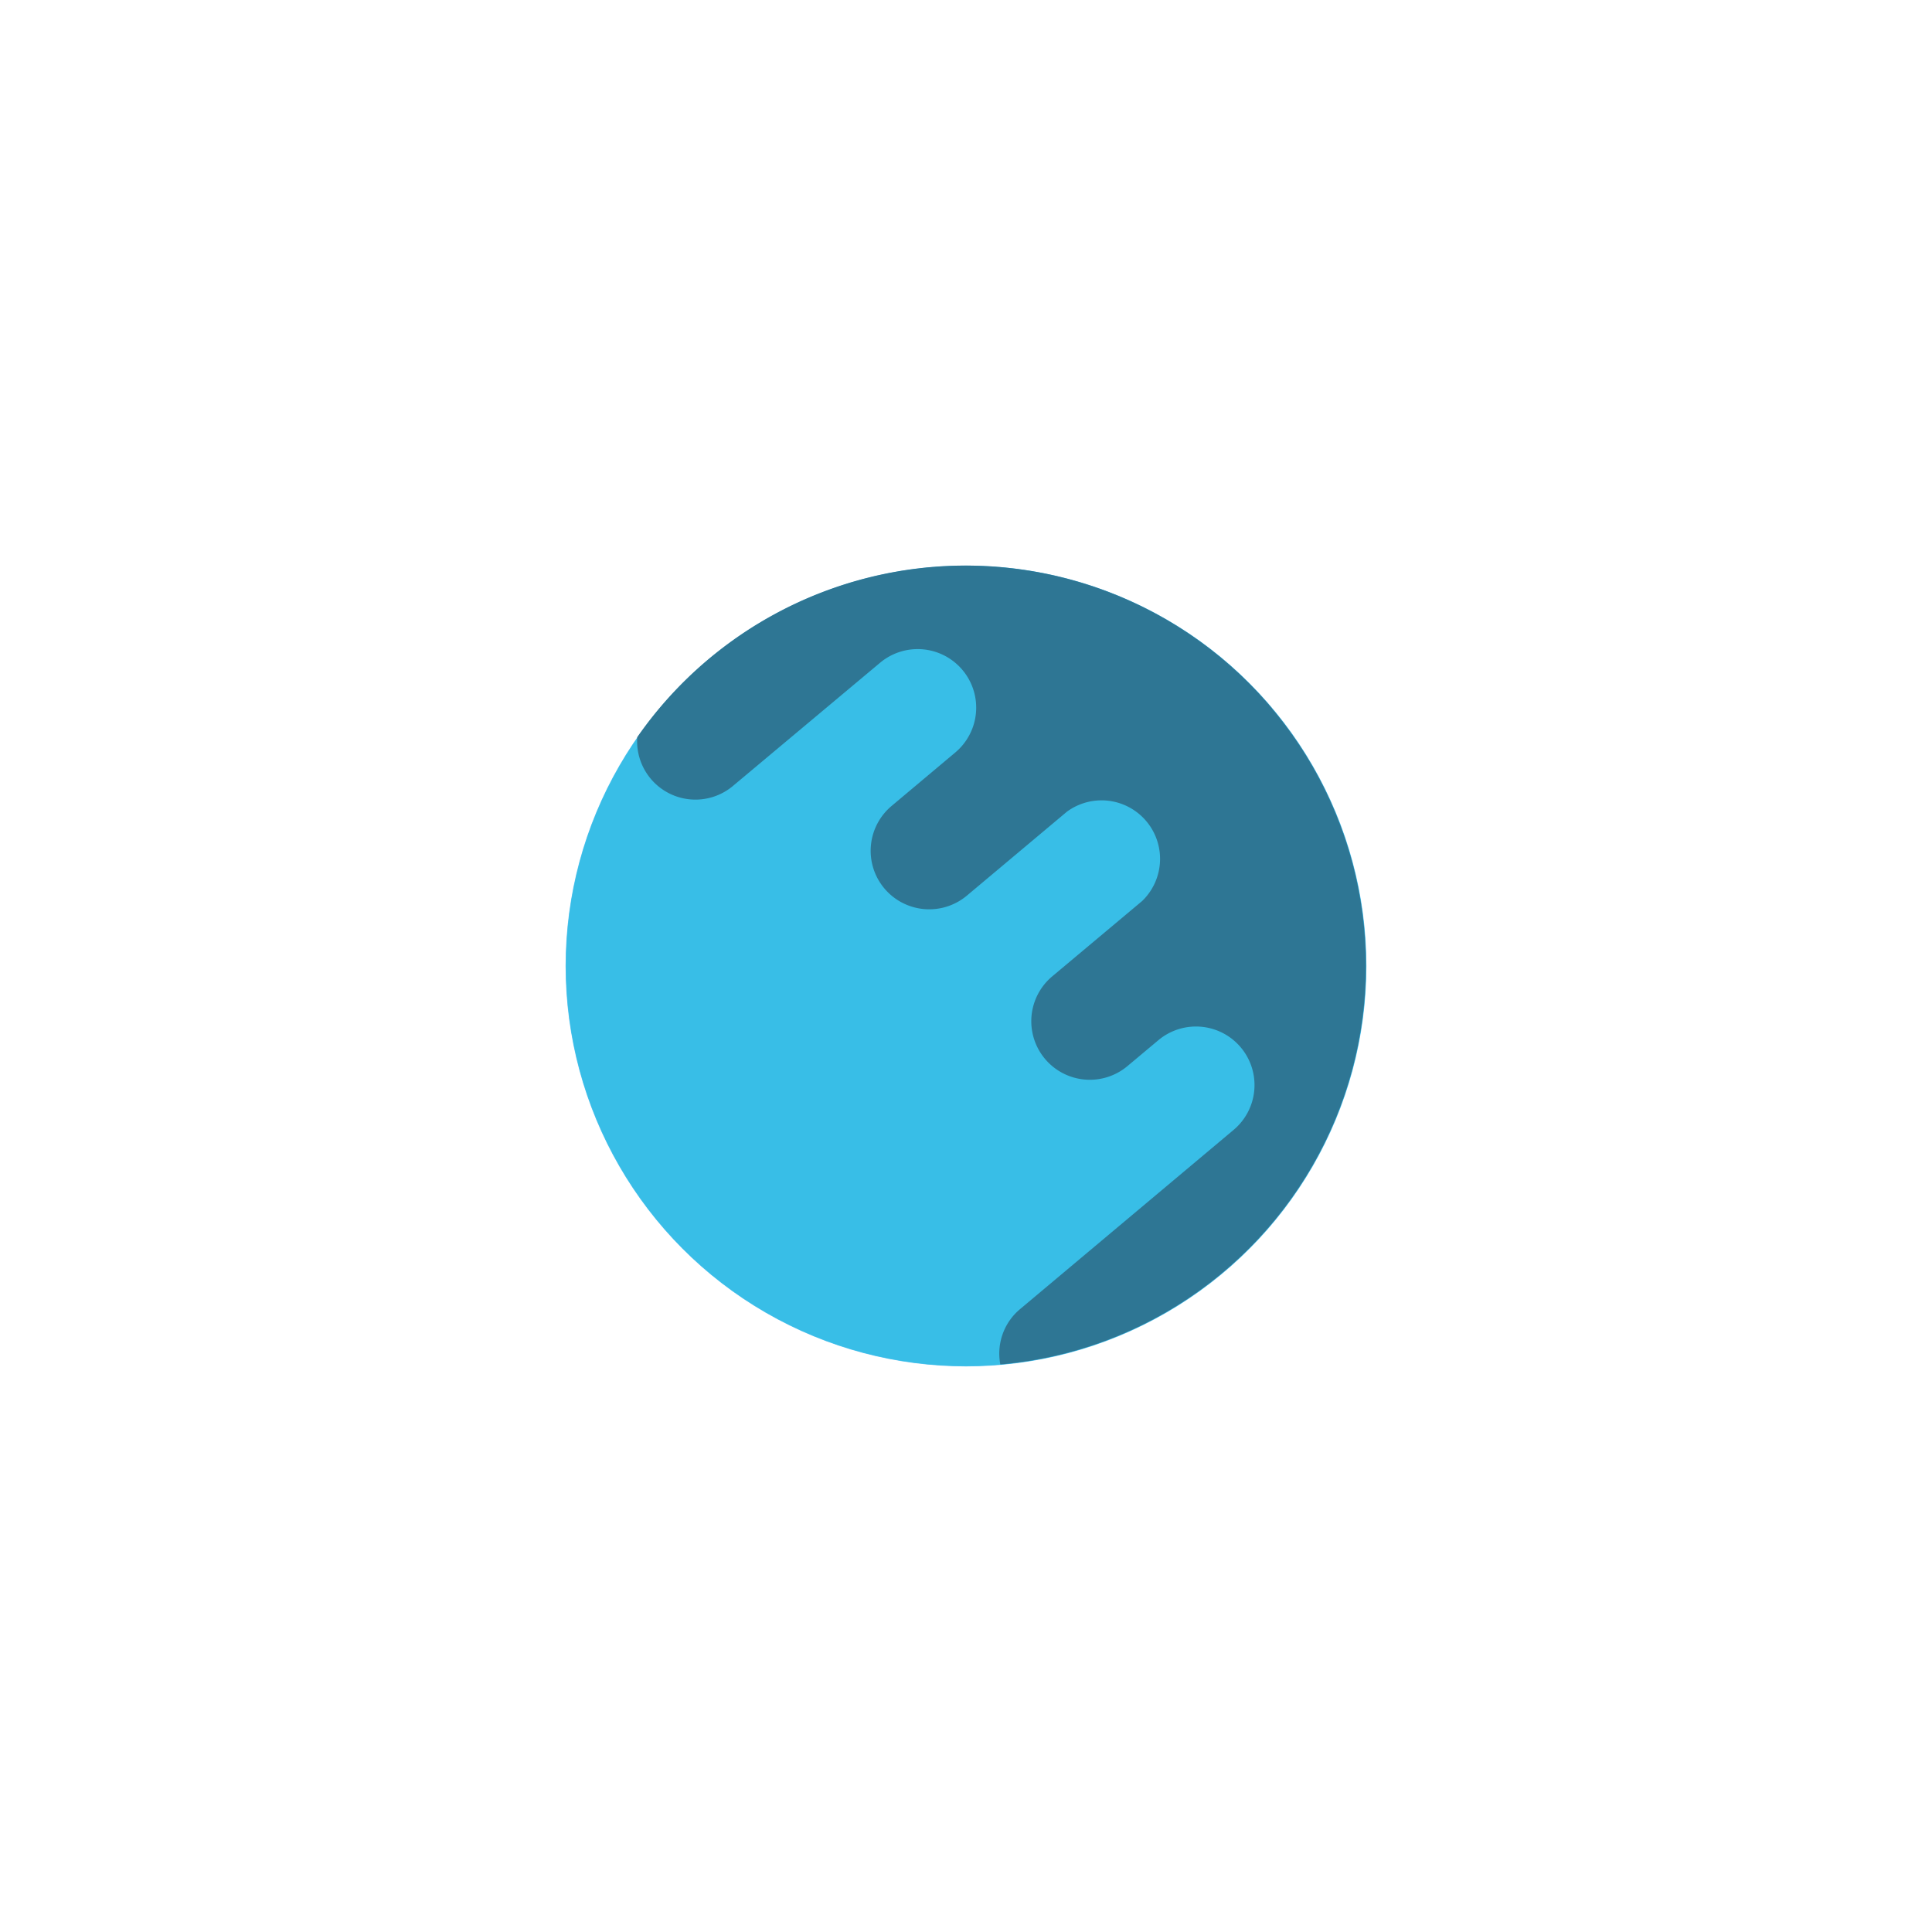 <svg xmlns="http://www.w3.org/2000/svg" width="200.408" height="200.408" viewBox="0 0 200.408 200.408"><defs><style>.a{fill:#63c5f1;}.b{fill:#38bee7;}.c{fill:#2e7694;}</style></defs><g transform="translate(40.224 40.204)"><g transform="translate(17.505 17.505)"><circle class="a" cx="41.535" cy="41.535" r="41.535" transform="translate(0.94 0.96)"/></g><circle class="b" cx="41.5" cy="41.5" r="41.5" transform="translate(18.48 18.5)"/><path class="c" d="M91.76,33.33a41.49,41.49,0,0,1-28.22,68,6,6,0,0,1,2.05-5.74L87.74,77a6.072,6.072,0,0,0-7.81-9.3l-3.2,2.68a6.072,6.072,0,0,1-7.81-9.3l9.33-7.82A6.07,6.07,0,0,0,70.44,44L60.07,52.7a6.08,6.08,0,0,1-8.56-.75h0a6.07,6.07,0,0,1,.75-8.55l6.61-5.55a6.072,6.072,0,0,0-7.81-9.3L35.88,41.26a6.05,6.05,0,0,1-10-5,41.5,41.5,0,0,1,65.83-3Z"/></g></svg>